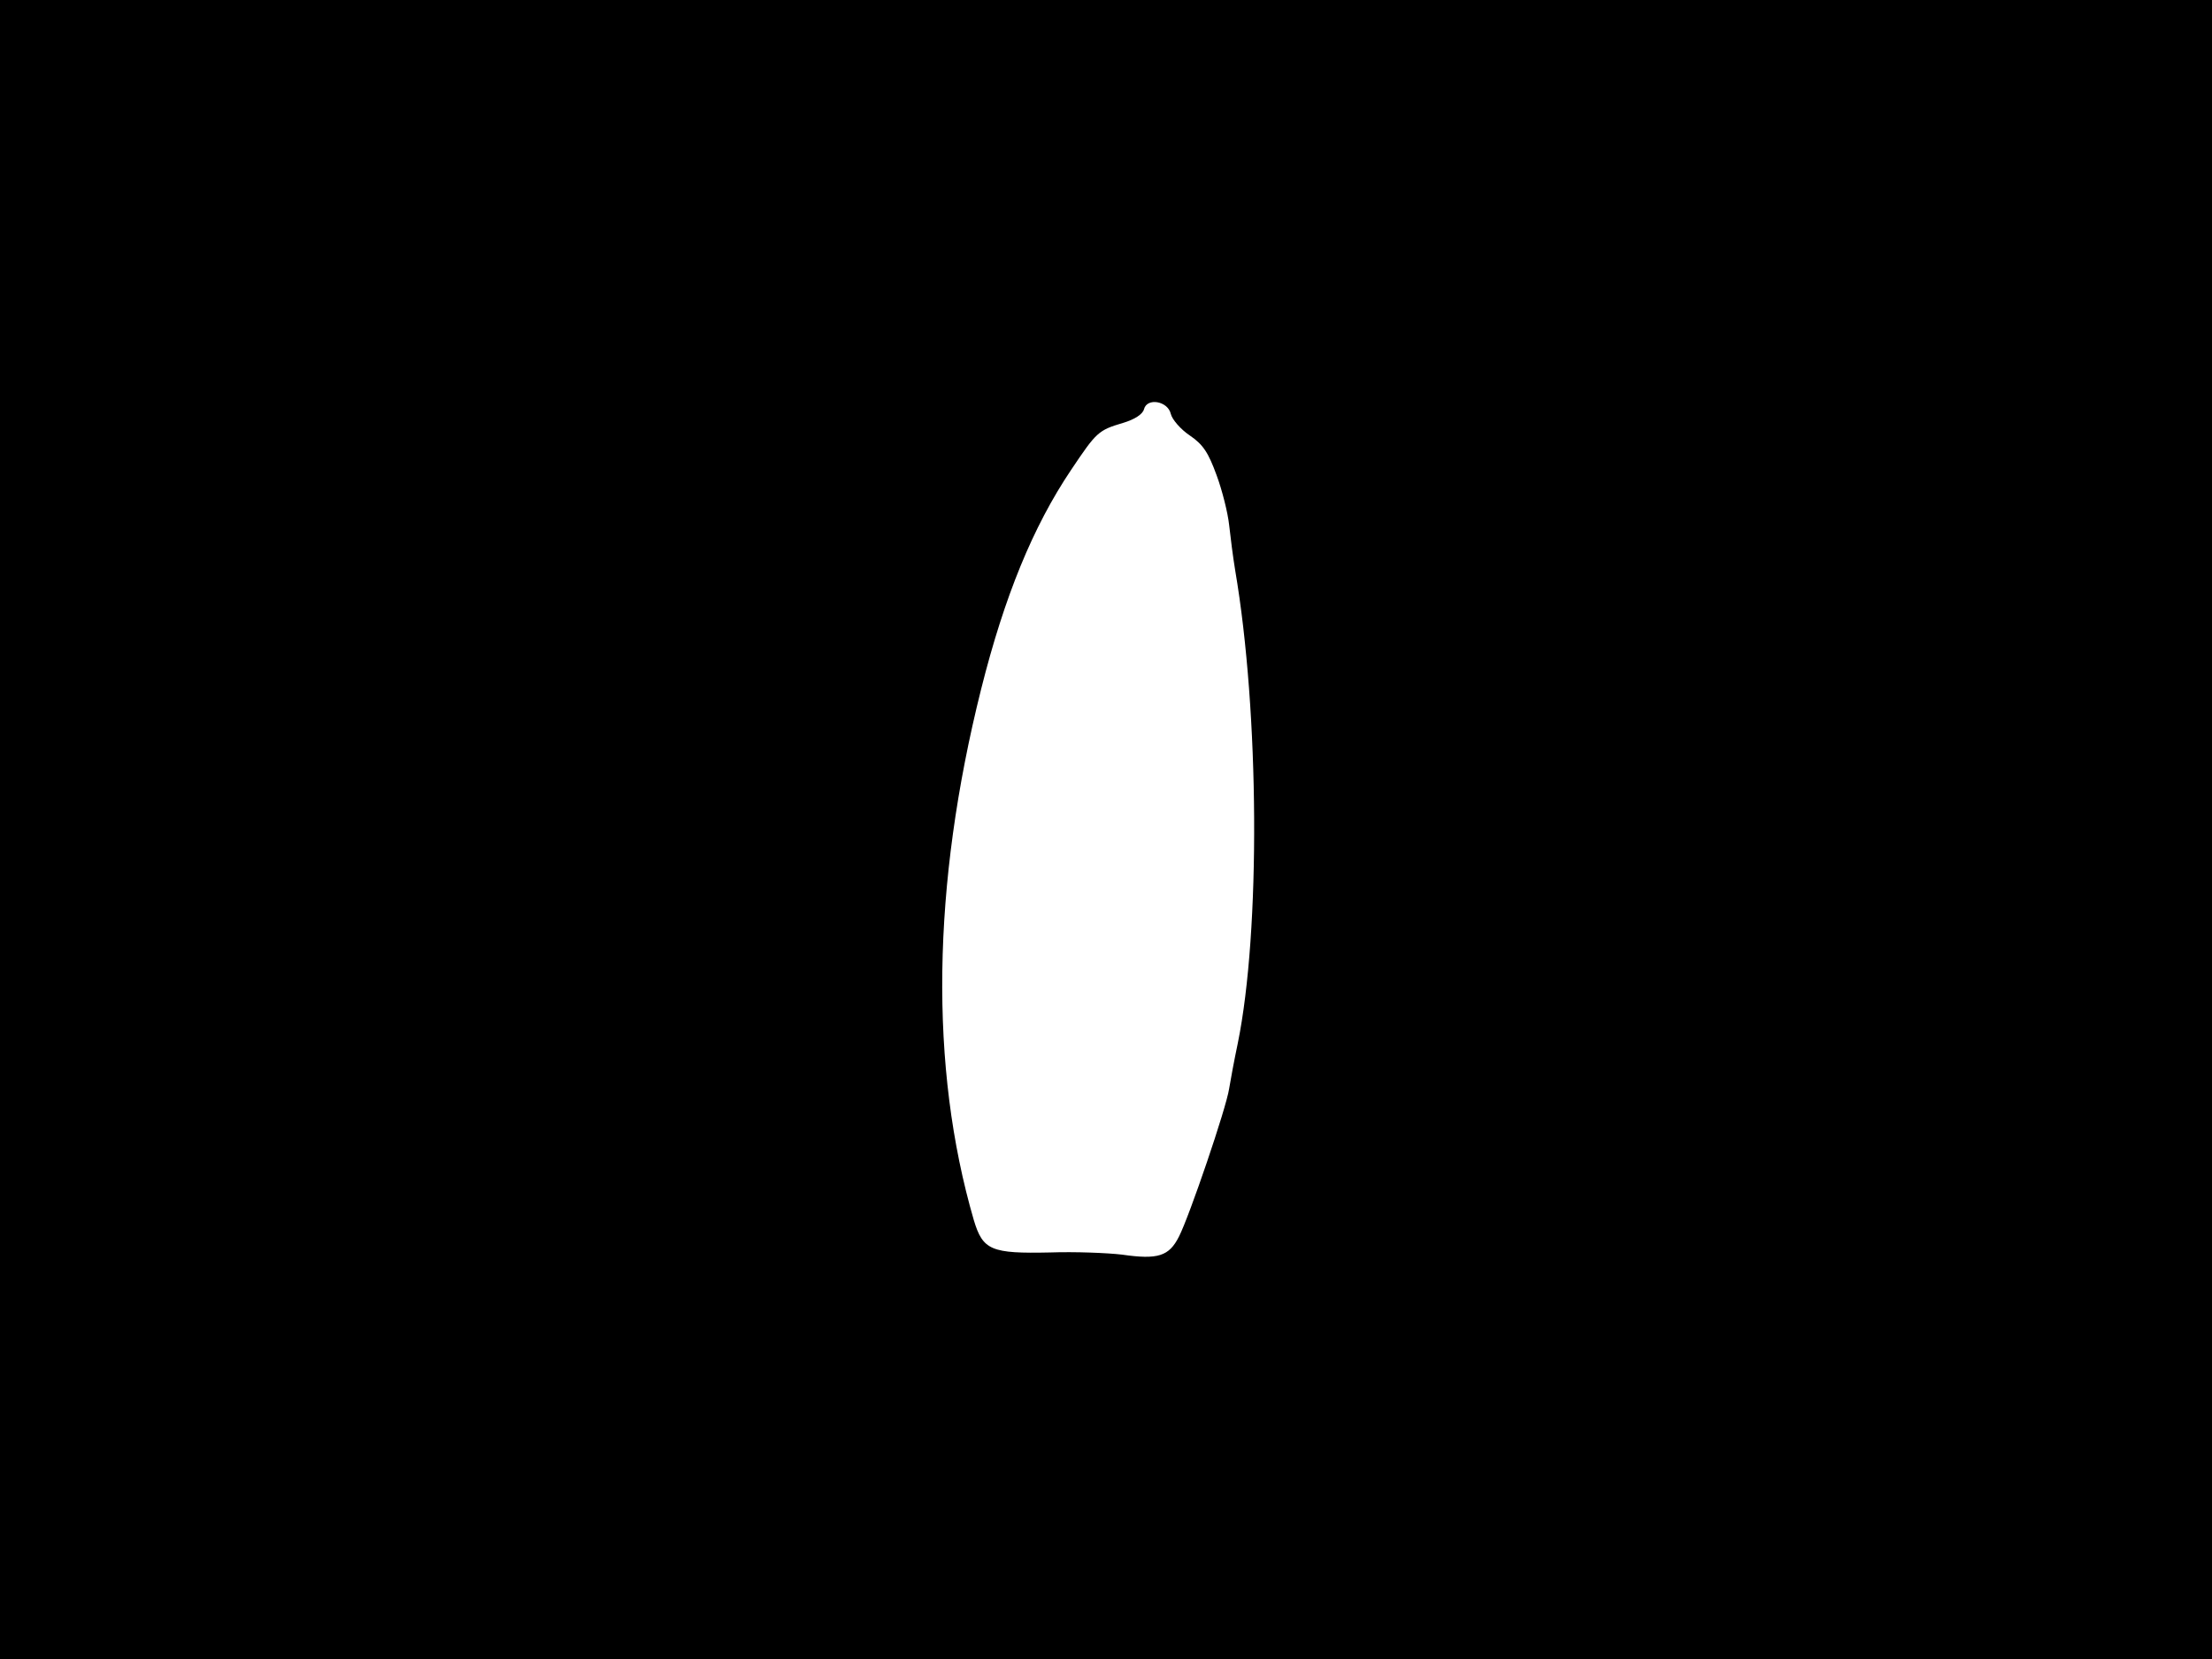 <svg xmlns="http://www.w3.org/2000/svg" width="682.667" height="512" version="1.0" viewBox="0 0 512 384"><path d="M0 192v192h512V0H0zm271-96.2c.3 1.3 2.3 3.6 4.4 5 3.1 2.1 4.3 4 6.2 9.2 1.3 3.5 2.6 8.7 2.9 11.5.3 2.7.9 7.5 1.4 10.5 5.6 32.8 5.9 83.5.6 109.5-.8 3.8-1.7 8.6-2 10.5-.7 4.6-9.2 29.5-11.6 34.2-2.3 4.6-4.9 5.4-13.2 4.2-3.4-.4-10.9-.7-16.6-.5-13.7.3-15.6-.5-17.7-7.5-10.3-35.4-9.7-77.4 1.7-122.9 5.4-21.5 12-37.6 20.8-50.7 5.9-8.8 6.3-9.2 12-10.9 2.7-.8 4.6-2 4.9-3.2.7-2.7 5.5-1.9 6.2 1.1"/></svg>